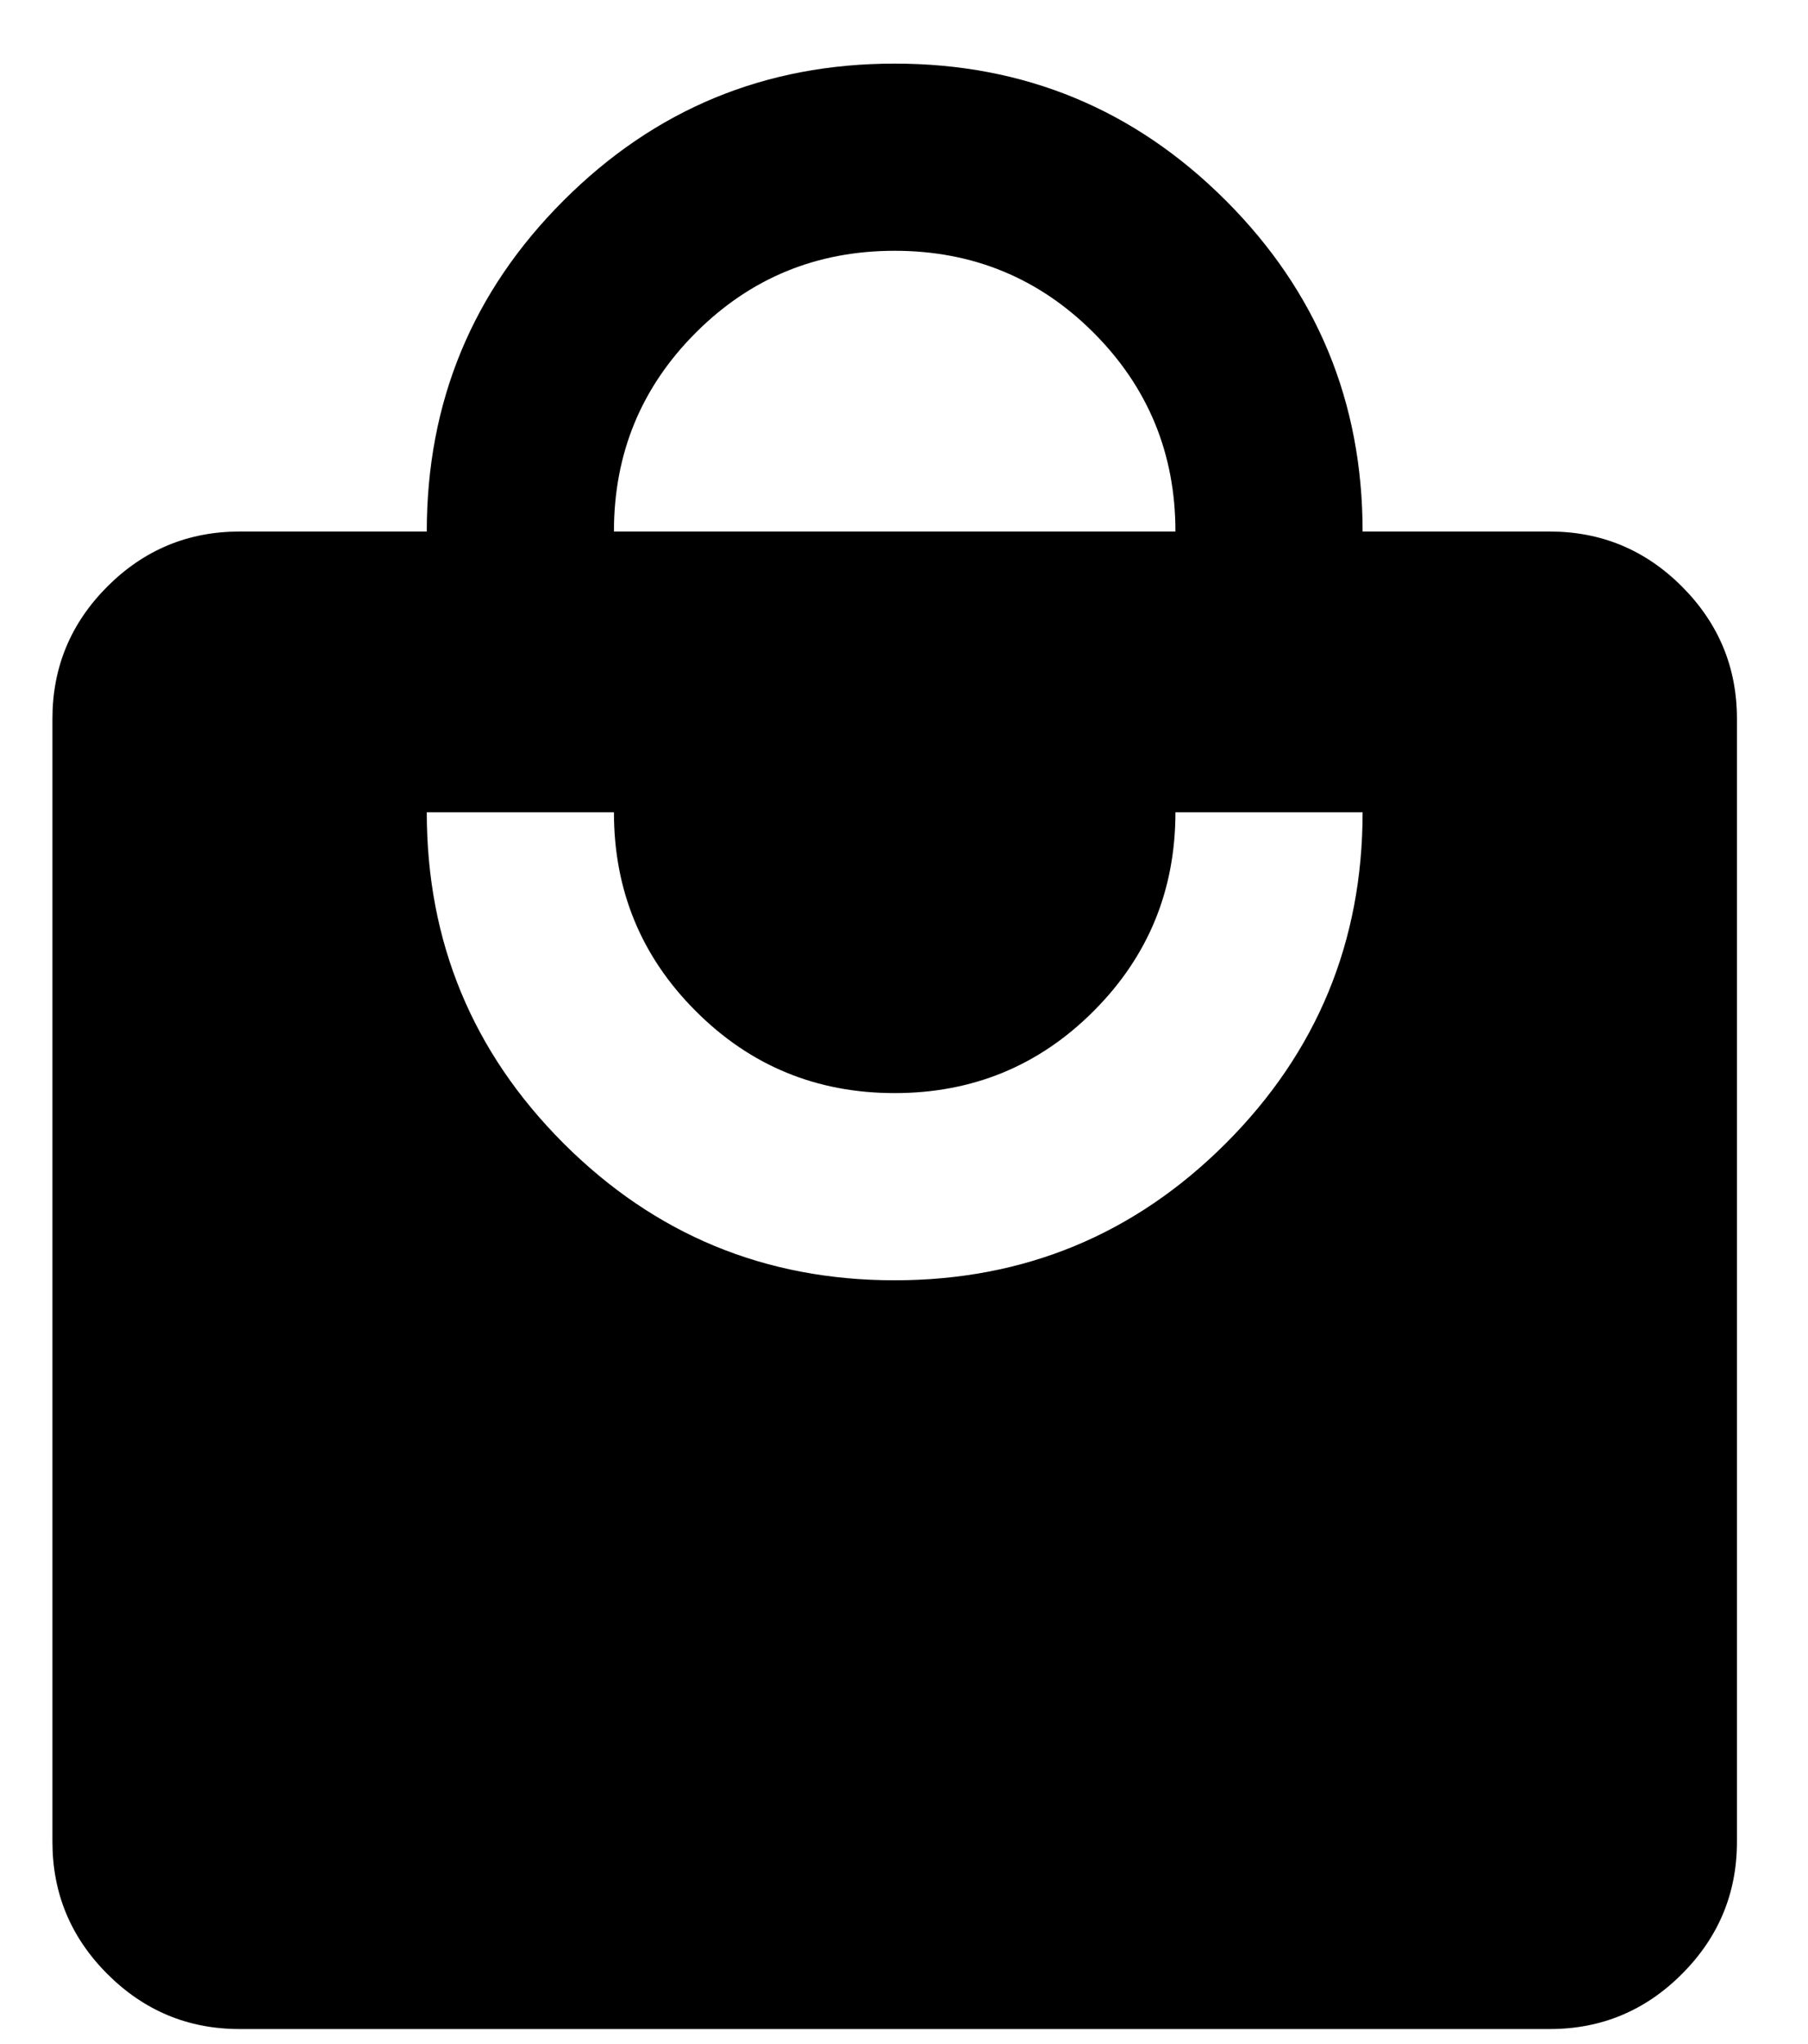 <svg width="23" height="26" viewBox="0 0 23 26" fill="none" xmlns="http://www.w3.org/2000/svg">
<path d="M3.048 25.809C2.393 25.809 1.833 25.576 1.366 25.109C0.9 24.643 0.667 24.082 0.667 23.428V9.142C0.667 8.487 0.9 7.927 1.366 7.46C1.833 6.994 2.393 6.761 3.048 6.761H5.429C5.429 5.114 6.009 3.71 7.17 2.55C8.331 1.389 9.734 0.809 11.381 0.809C13.028 0.809 14.432 1.389 15.593 2.55C16.753 3.71 17.334 5.114 17.334 6.761H19.715C20.369 6.761 20.93 6.994 21.396 7.46C21.862 7.927 22.096 8.487 22.096 9.142V23.428C22.096 24.082 21.862 24.643 21.396 25.109C20.93 25.576 20.369 25.809 19.715 25.809H3.048ZM11.381 16.285C13.028 16.285 14.432 15.704 15.593 14.544C16.753 13.383 17.334 11.979 17.334 10.332H14.953C14.953 11.325 14.605 12.168 13.911 12.862C13.217 13.557 12.373 13.904 11.381 13.904C10.389 13.904 9.546 13.557 8.852 12.862C8.157 12.168 7.81 11.325 7.81 10.332H5.429C5.429 11.979 6.009 13.383 7.17 14.544C8.331 15.704 9.734 16.285 11.381 16.285ZM7.81 6.761H14.953C14.953 5.769 14.605 4.926 13.911 4.231C13.217 3.537 12.373 3.19 11.381 3.19C10.389 3.19 9.546 3.537 8.852 4.231C8.157 4.926 7.81 5.769 7.81 6.761Z" fill="currentColor"/>
</svg>
